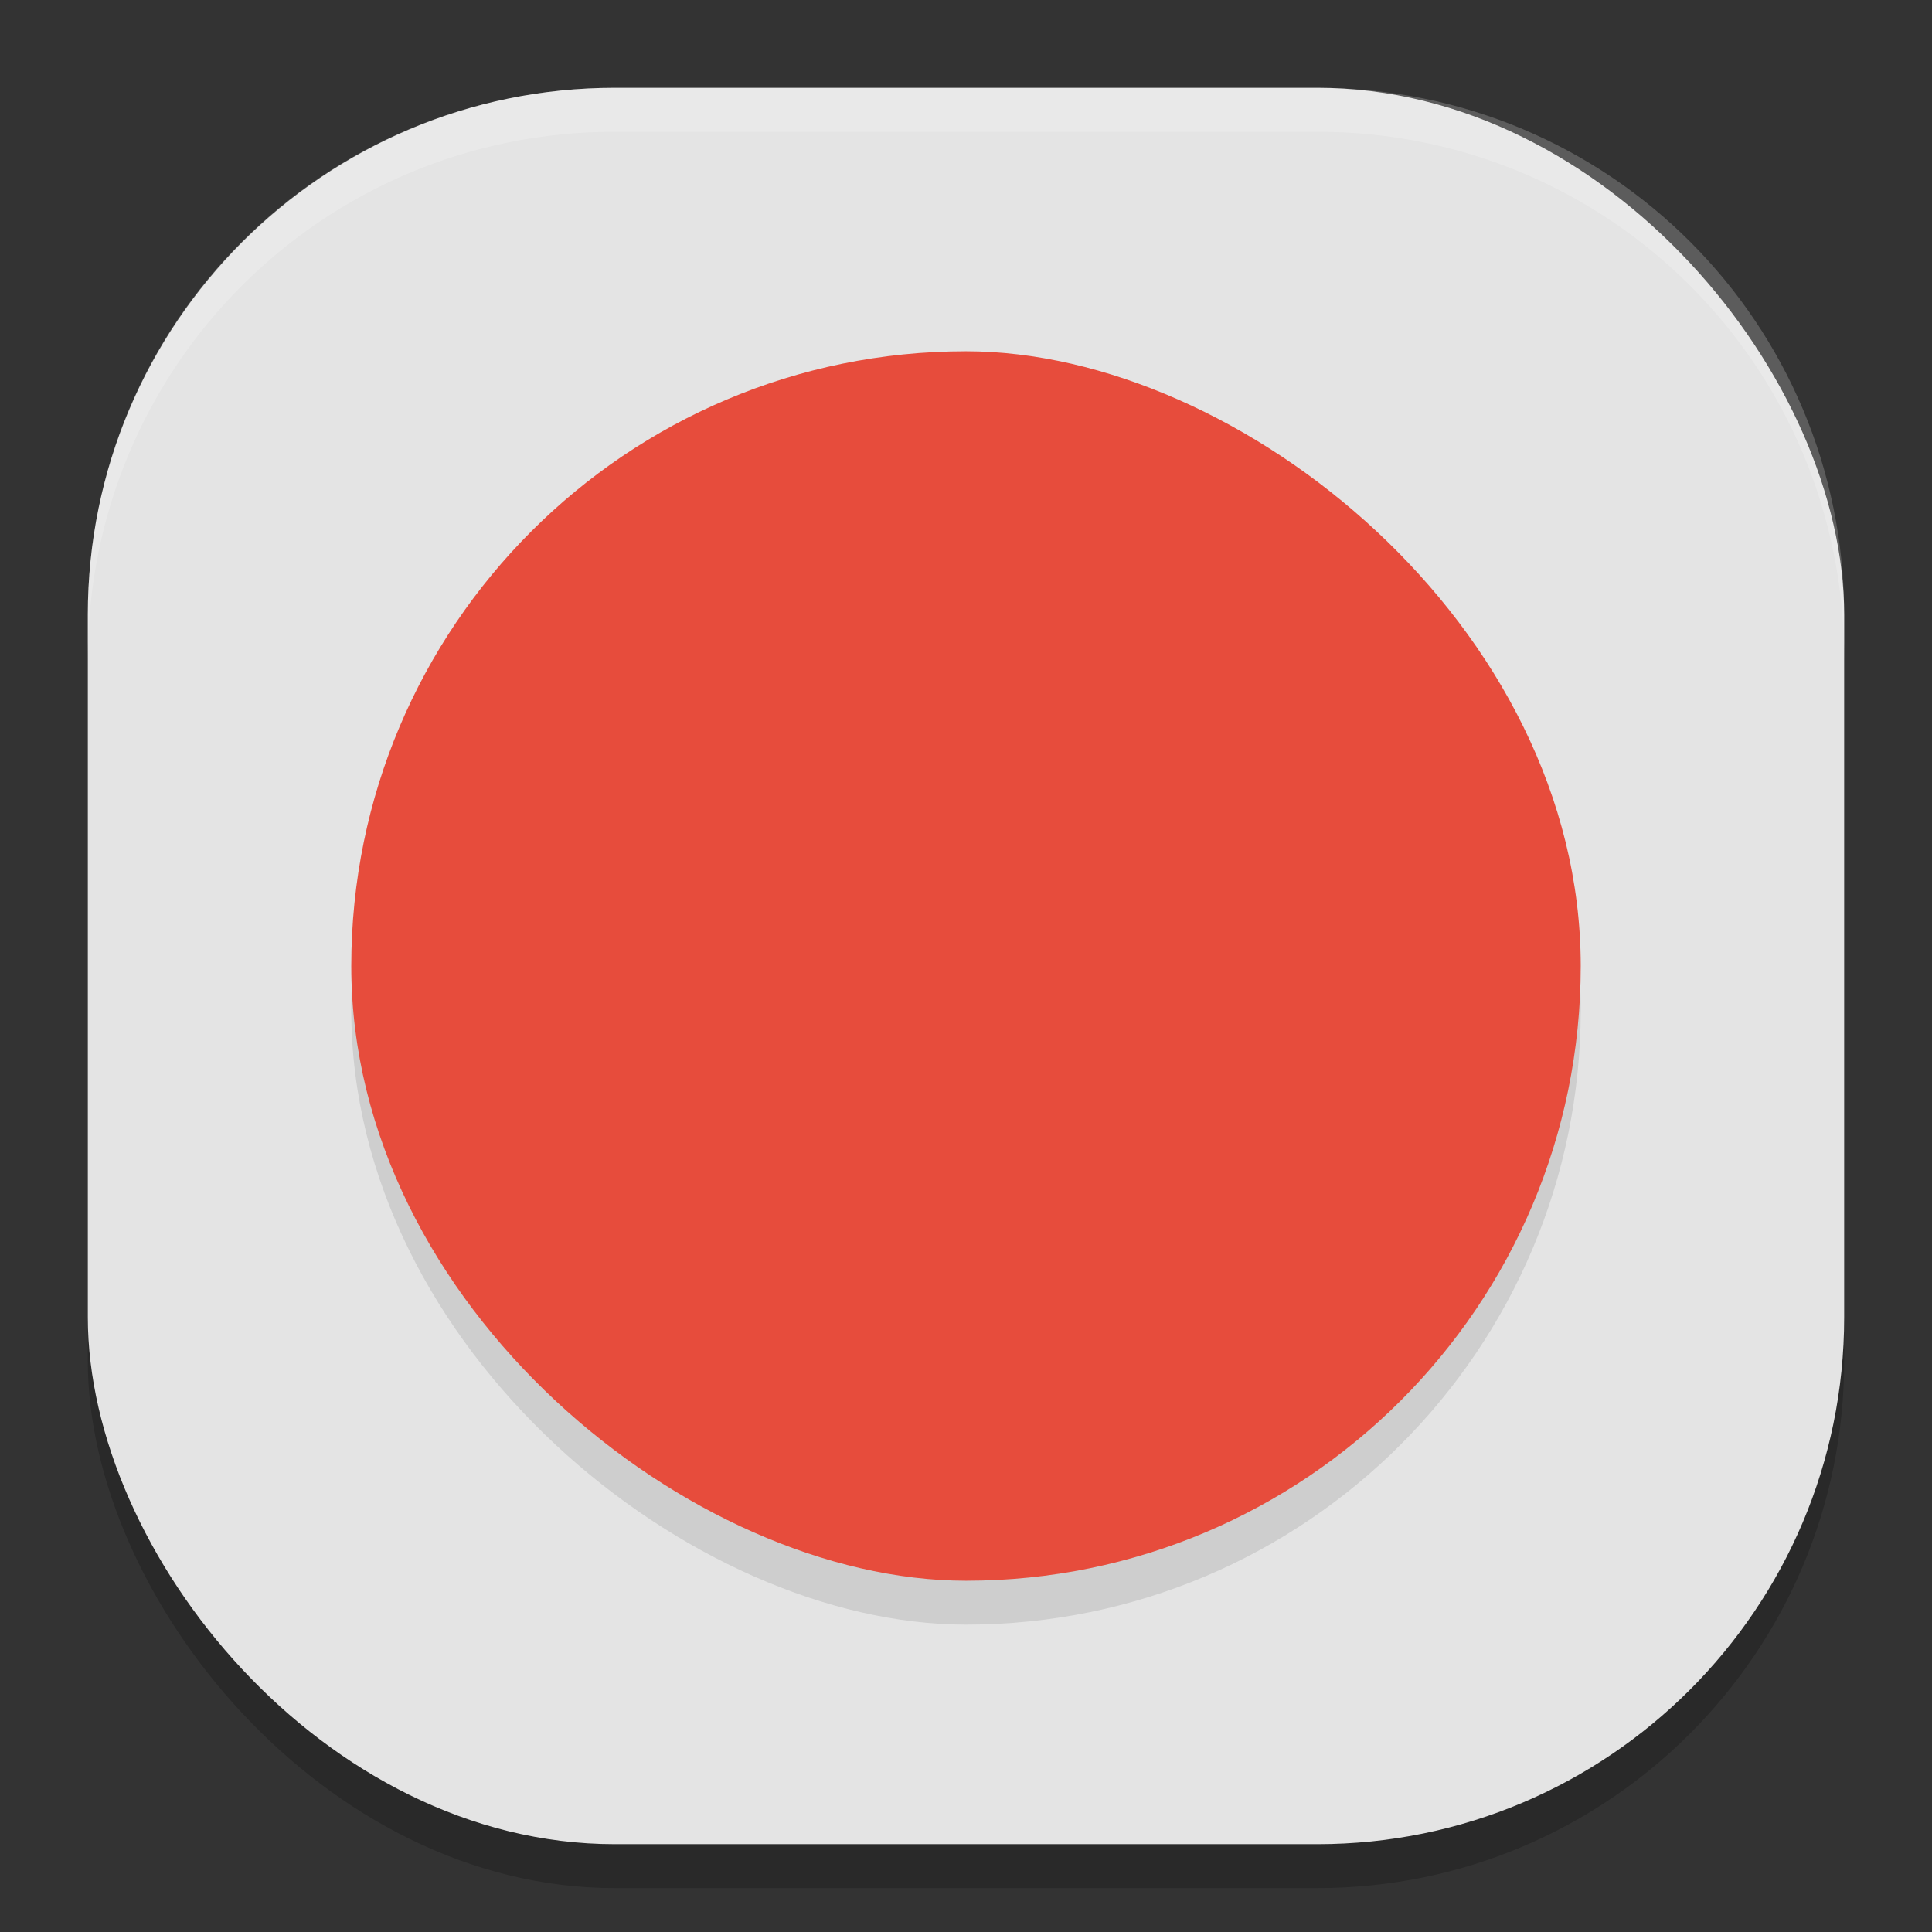 <svg xmlns="http://www.w3.org/2000/svg" width="22" height="22" version="1"><rect width="100%" height="100%" fill="#333333" stroke="none"/><defs>
<linearGradient id="ucPurpleBlue" x1="0%" y1="0%" x2="100%" y2="100%">
  <stop offset="0%" style="stop-color:#B794F4;stop-opacity:1"/>
  <stop offset="100%" style="stop-color:#4299E1;stop-opacity:1"/>
</linearGradient>
</defs>
 <rect style="opacity:0.2" width="20" height="20" x="1" y="1.5" rx="6" ry="6"/>
 <rect style="fill:#e4e4e4" width="20" height="20" x="1" y="1" rx="6" ry="6"/>
 <rect style="opacity:0.1" width="14" height="14" x="-18.5" y="-18" rx="7" ry="7" transform="matrix(0,-1,-1,0,0,0)"/>
 <rect style="fill:#e74c3c" width="14" height="14" x="-18" y="-18" rx="7" ry="7" transform="matrix(0,-1,-1,0,0,0)"/>
 <path style="opacity:0.2;fill:#ffffff" d="M 7,1 C 3.676,1 1,3.676 1,7 v 0.5 c 0,-3.324 2.676,-6 6,-6 h 8 c 3.324,0 6,2.676 6,6 V 7 C 21,3.676 18.324,1 15,1 Z"/>
</svg>

